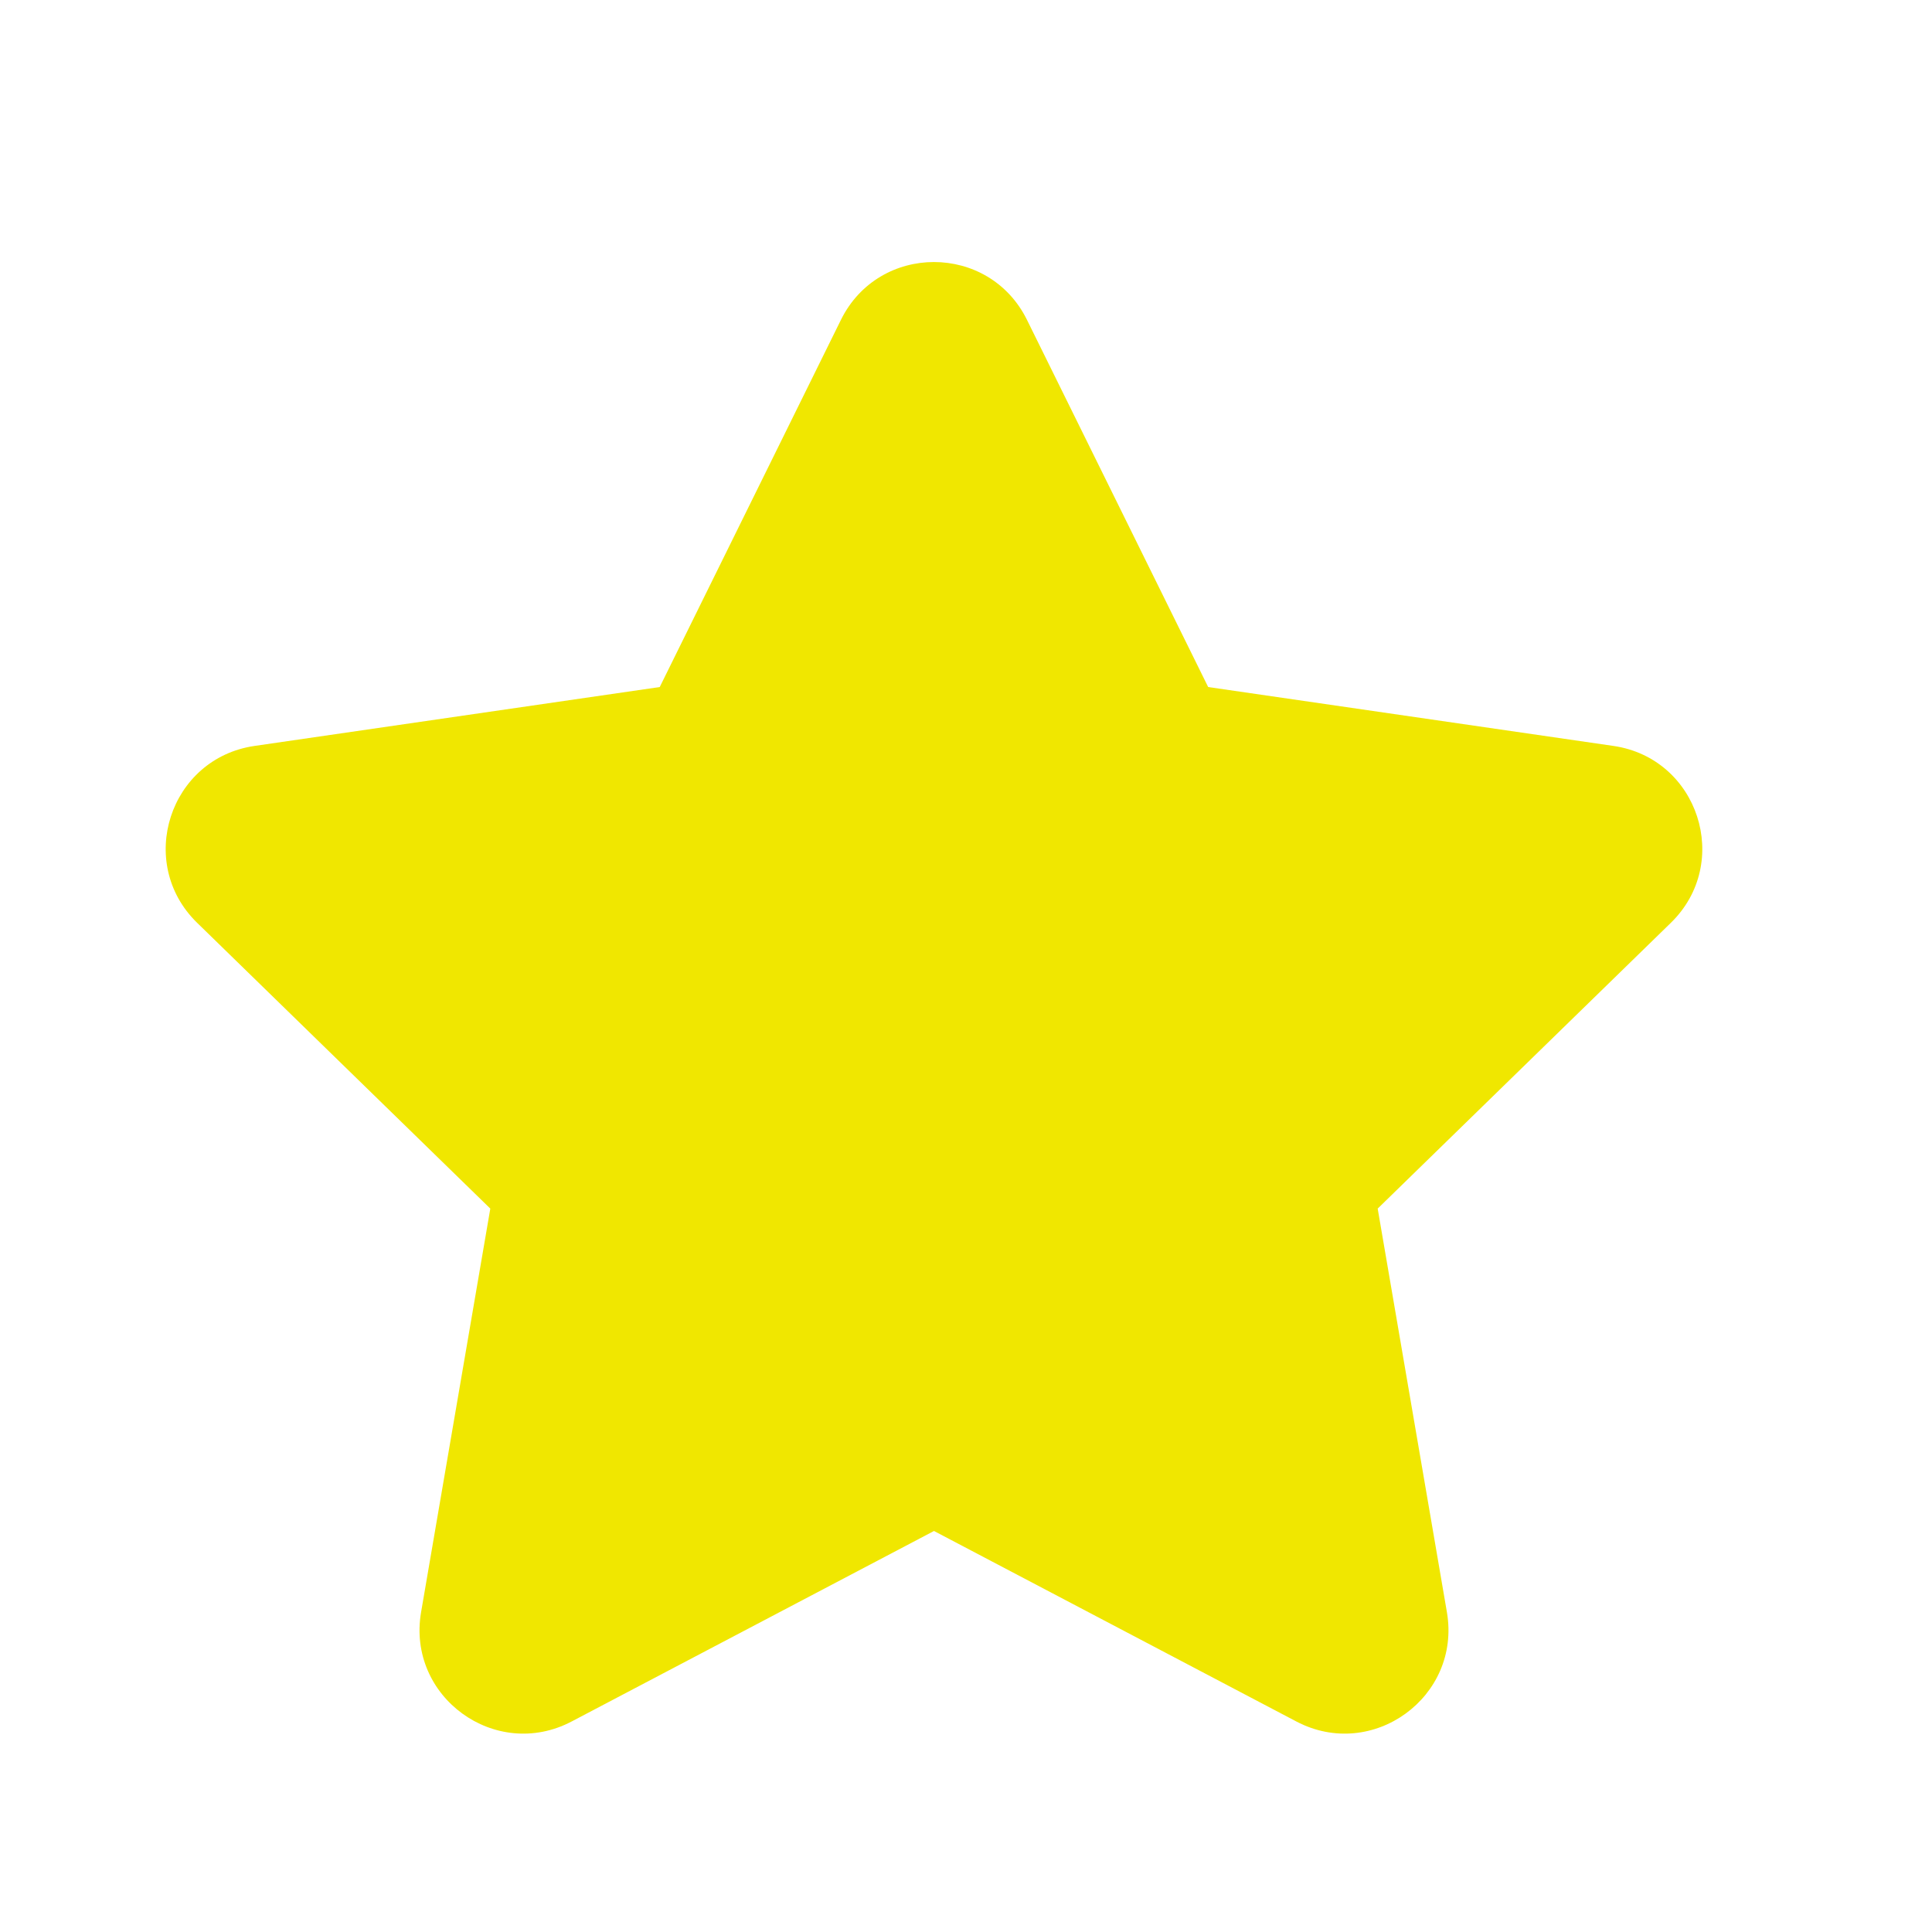 <svg width="23" height="23" viewBox="0 0 23 23" fill="none" xmlns="http://www.w3.org/2000/svg">
<path d="M10.011 3.808C10.464 2.89 11.773 2.89 12.226 3.808L14.383 8.179L19.207 8.88C20.22 9.027 20.624 10.272 19.891 10.986L16.401 14.388L17.225 19.192C17.398 20.201 16.339 20.97 15.433 20.494L11.119 18.226L6.805 20.494C5.899 20.97 4.84 20.201 5.013 19.192L5.837 14.388L2.347 10.986C1.614 10.272 2.018 9.027 3.031 8.88L7.854 8.179L10.011 3.808Z" fill="#F0E700"/>
</svg>
